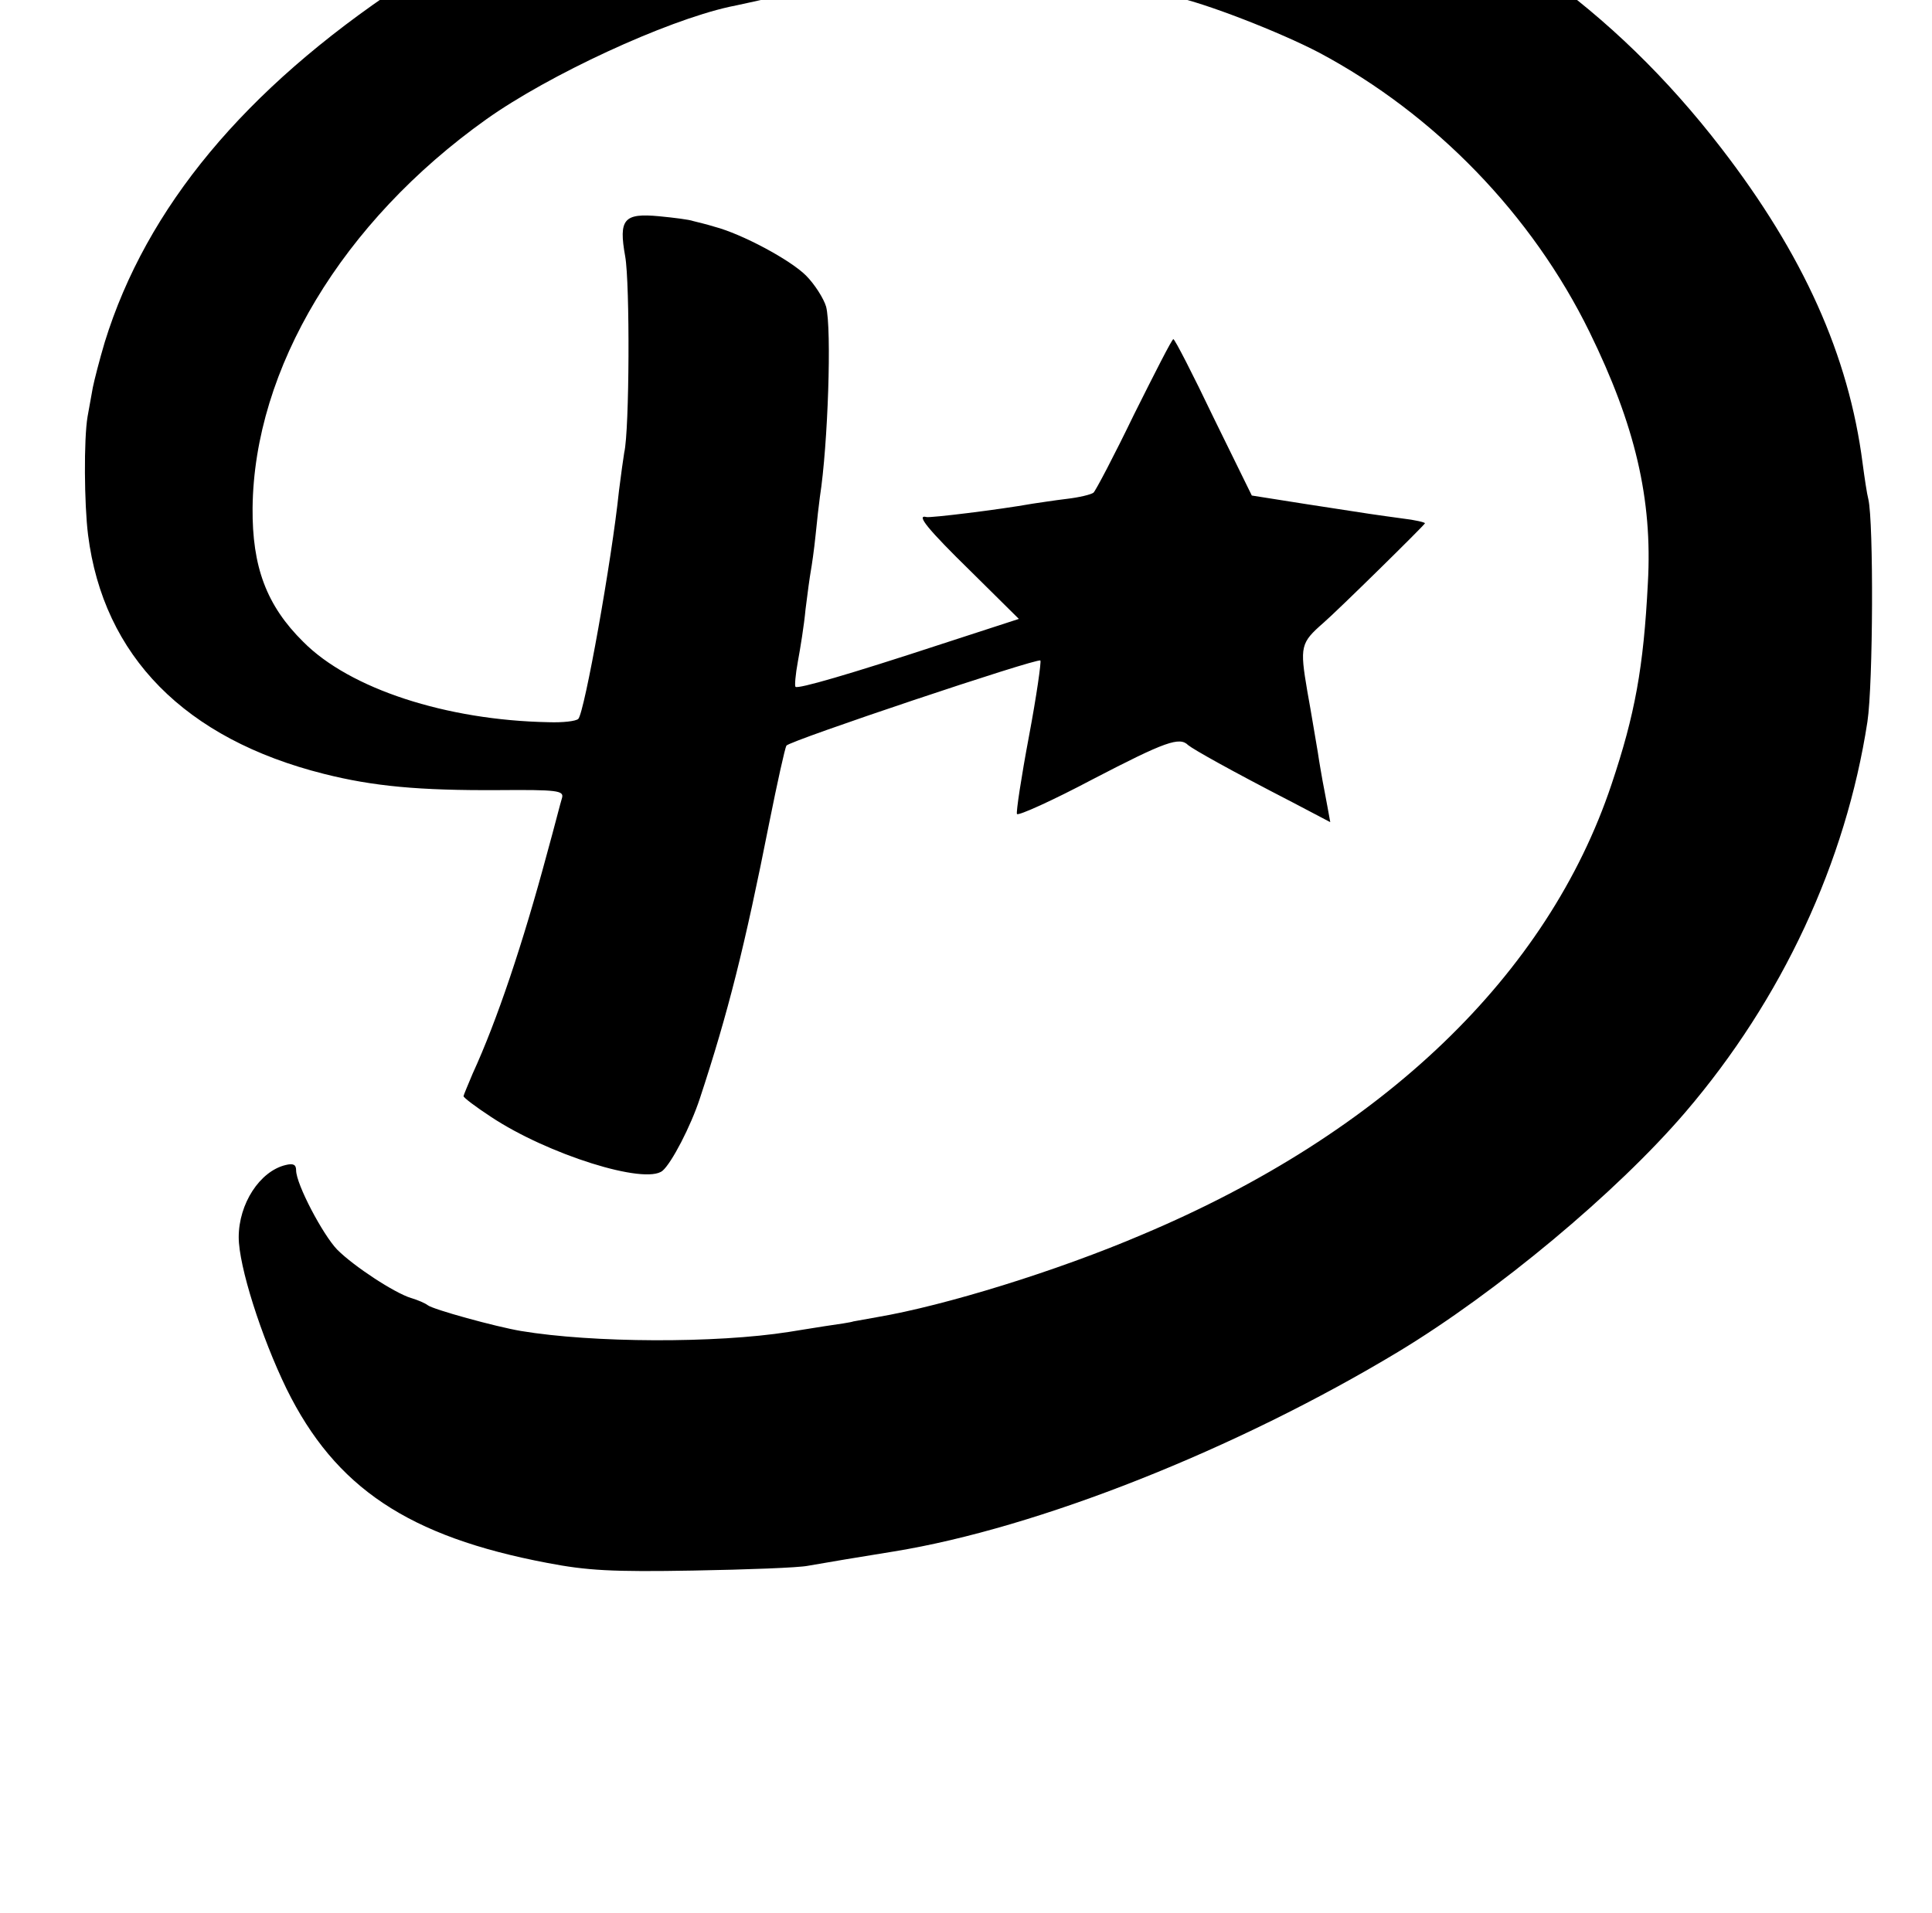 <?xml version="1.0" standalone="no"?>
<!DOCTYPE svg PUBLIC "-//W3C//DTD SVG 1.1//EN" "http://www.w3.org/Graphics/SVG/1.1/DTD/svg11.dtd" >
<svg xmlns="http://www.w3.org/2000/svg" xmlns:xlink="http://www.w3.org/1999/xlink" version="1.1" viewBox="-10 0 1034 1024">
   <path fill="currentColor"
d="M511.488 -104.136c-0.256 0.512 -13.312 1.536 -28.929 2.304c-15.359 1.024 -30.464 2.048 -33.279 2.816c-2.816 0.512 -10.496 1.535 -16.896 2.56c-28.416 4.096 -60.416 11.776 -89.344 20.992
c-12.032 3.84 -22.273 7.424 -23.04 7.424c-22.016 7.168 -86.016 40.448 -115.2 60.16c-83.968 55.808 -136.448 119.04 -158.72 190.976c-2.816 9.473 -5.632 20.48 -6.4 24.32c-0.768 4.096 -2.048 11.264 -2.815 15.616
c-2.048 12.032 -1.792 46.848 0.256 63.231c8.191 65.024 51.968 109.312 126.208 128c26.368 6.656 50.944 8.96 93.439 8.704c31.488 -0.256 35.072 0.256 34.049 4.097c-0.769 2.304 -4.097 15.615 -7.937 29.439
c-13.056 48.64 -26.88 89.856 -39.935 118.272c-2.561 6.144 -4.864 11.52 -4.864 12.031c0 0.769 6.4 5.633 14.592 11.009c30.464 20.224 82.689 36.607 91.904 28.928c4.864 -4.096 15.104 -23.809 19.968 -38.656
c15.104 -45.824 24.064 -81.408 37.12 -147.456c4.352 -21.76 8.448 -40.191 9.216 -41.472c1.536 -2.561 134.4 -47.105 135.937 -45.568c0.512 0.769 -2.049 18.944 -6.145 40.704s-6.912 40.448 -6.399 41.472
c0.768 1.024 18.943 -7.168 40.703 -18.688c38.912 -20.224 46.336 -22.784 50.944 -18.176c2.816 2.304 22.273 13.312 56.065 30.72l19.968 10.496l-1.536 -8.448c-0.768 -4.352 -2.048 -10.752 -2.56 -13.568
c-0.513 -3.071 -1.792 -9.983 -2.561 -15.359c-1.023 -5.632 -3.328 -20.225 -5.632 -32.769c-4.096 -24.064 -3.584 -25.855 8.704 -36.607c7.424 -6.4 54.272 -52.48 54.272 -53.248
c0 -0.512 -5.376 -1.792 -12.031 -2.561c-14.849 -2.048 -15.36 -2.048 -51.456 -7.68l-29.185 -4.607l-20.48 -41.728c-11.008 -23.04 -20.736 -41.984 -21.504 -41.984c-0.769 0 -9.984 18.177 -20.992 40.192
c-10.752 22.273 -20.736 41.216 -21.76 41.984c-1.28 1.023 -7.681 2.56 -14.336 3.328c-6.4 0.768 -14.593 2.048 -18.177 2.56c-18.688 3.328 -54.784 7.68 -56.832 7.168c-5.888 -1.536 0.513 6.4 23.809 29.184
l25.6 25.345l-41.727 13.567c-49.152 16.128 -76.544 24.064 -77.824 22.784c-0.512 -0.512 0 -6.656 1.28 -13.568c1.279 -6.911 3.327 -19.455 4.096 -27.903c1.023 -8.448 2.304 -17.664 2.815 -20.48
c0.513 -2.815 1.792 -11.52 2.561 -19.2c0.768 -7.68 1.792 -16.895 2.304 -20.48c4.353 -27.904 6.4 -90.112 3.328 -101.888c-1.28 -4.353 -6.144 -12.032 -10.752 -16.641
c-8.448 -8.447 -34.304 -22.271 -48.895 -26.111c-4.097 -1.28 -9.473 -2.561 -11.521 -3.072c-2.048 -0.769 -10.24 -1.792 -18.176 -2.561c-18.944 -1.792 -21.76 1.536 -18.176 21.505
c2.56 14.336 2.304 93.184 -0.513 104.96c-0.512 3.071 -1.792 12.287 -2.815 20.48c-3.84 37.12 -18.433 118.528 -21.761 122.112c-1.279 1.279 -8.447 2.048 -15.871 1.792
c-54.784 -1.024 -106.496 -17.92 -131.328 -43.008c-19.712 -19.456 -27.393 -40.192 -27.137 -71.681c0.769 -74.496 47.872 -153.088 125.185 -208.128c33.536 -23.808 95.488 -52.48 130.048 -60.16
c2.816 -0.512 15.36 -3.328 28.16 -6.144c34.304 -7.68 52.992 -9.216 111.104 -8.96c46.593 0 58.368 1.023 88.32 7.68c2.816 0.512 7.424 1.536 10.496 2.048c16.384 3.328 56.576 18.944 77.568 29.952
c61.951 33.024 113.92 86.784 144.64 149.504c24.32 49.664 33.792 89.345 31.231 134.4c-2.304 45.312 -6.911 70.399 -19.455 107.776c-34.049 101.888 -122.112 186.623 -250.881 240.896c-46.08 19.712 -105.983 38.144 -142.08 44.288
c-5.632 1.023 -11.264 2.048 -12.8 2.304c-1.279 0.513 -8.191 1.536 -15.359 2.561c-6.912 1.023 -15.616 2.56 -19.2 3.071c-39.168 6.145 -104.96 5.889 -143.36 -0.512
c-13.567 -2.304 -47.103 -11.52 -49.92 -13.824c-1.28 -1.023 -5.376 -2.815 -8.96 -3.84c-8.96 -2.815 -30.464 -16.895 -39.424 -25.855c-7.68 -7.937 -22.016 -35.072 -22.016 -42.496
c0 -3.072 -1.536 -3.84 -5.633 -2.816c-13.823 3.328 -25.088 20.736 -25.088 38.656c0 15.36 12.032 53.248 25.601 81.152c26.111 52.991 65.279 79.103 139.52 93.184c21.248 4.096 34.816 4.864 78.08 4.096
c28.928 -0.512 56.576 -1.536 61.44 -2.56c8.703 -1.536 28.416 -4.864 46.08 -7.681c77.056 -12.544 183.039 -54.527 270.079 -107.008c52.48 -31.744 116.48 -84.992 153.345 -128c51.968 -60.672 86.016 -134.144 97.536 -209.151
c3.071 -20.48 3.327 -106.752 0.512 -119.04c-0.769 -2.816 -2.048 -11.521 -3.072 -19.2c-7.424 -57.856 -31.744 -111.872 -75.776 -168.96c-57.6 -74.752 -128.512 -124.928 -217.855 -154.88
c-14.592 -4.608 -29.184 -9.216 -32.768 -9.729c-3.584 -0.768 -11.009 -2.56 -16.641 -3.84c-9.983 -2.56 -31.231 -6.656 -49.92 -9.472c-4.864 -0.769 -23.808 -2.048 -42.24 -2.816
c-18.176 -0.768 -34.56 -1.792 -36.352 -2.304c-1.536 -0.512 -3.328 -0.512 -3.84 -0.256z" />
</svg>

